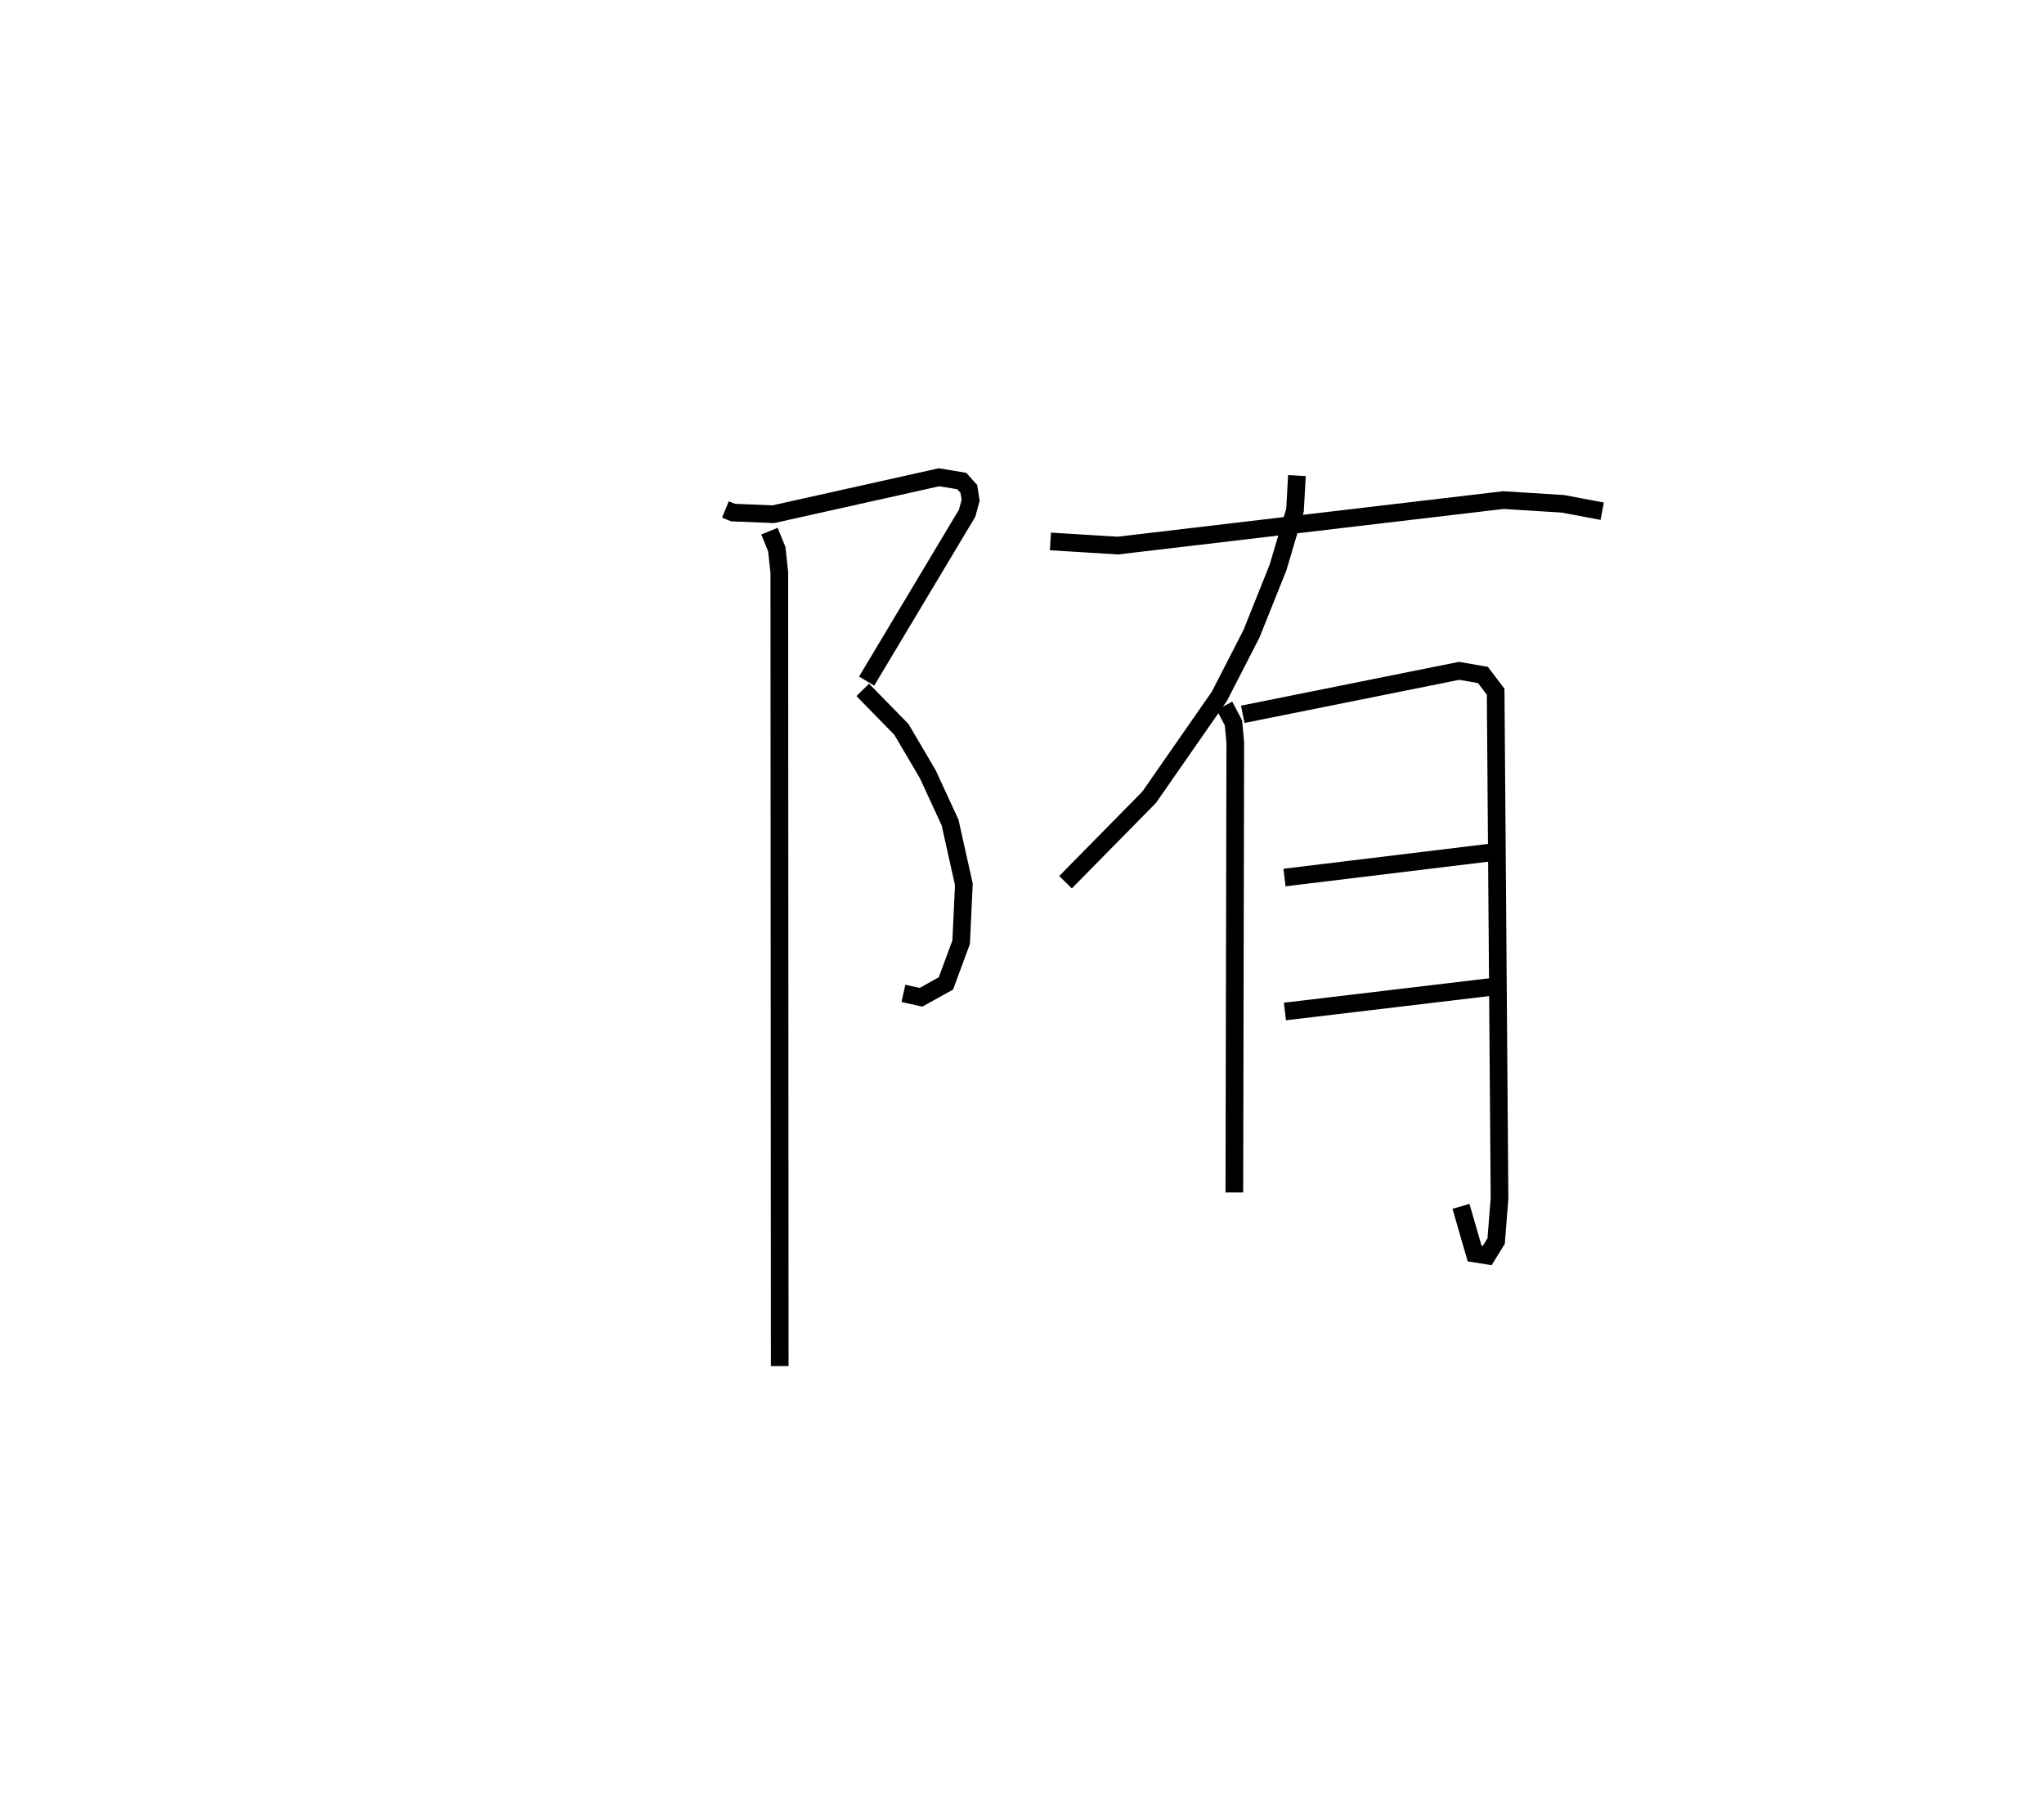 <?xml version="1.0" encoding="utf-8" ?>
<svg baseProfile="full" height="102.291" version="1.1" width="115.67" xmlns="http://www.w3.org/2000/svg" xmlns:ev="http://www.w3.org/2001/xml-events" xmlns:xlink="http://www.w3.org/1999/xlink"><defs /><rect fill="white" height="102.291" width="115.67" x="0" y="0" /><path d="M25,25 m0.0,0.0 m16.051,3.826 l0.43,0.176 2.285,0.092 l9.376,-2.09 1.282,0.213 l0.404,0.449 0.1,0.646 l-0.201,0.73 -5.684,9.495 m-0.22,0.498 l2.188,2.235 1.489,2.531 l1.265,2.74 0.78,3.498 l-0.154,3.272 -0.861,2.332 l-1.411,0.785 -0.994,-0.221 m-7.58,-26.154 l0.413,1.02 0.143,1.316 l0.024,44.905 m29.268,-50.383 l-0.108,1.952 -0.96,3.241 l-1.503,3.756 -1.812,3.528 l-3.98,5.723 -4.732,4.806 m-0.854,-19.282 l3.813,0.235 21.816,-2.574 l3.377,0.211 2.218,0.419 m-21.376,11.009 l0.509,0.964 0.104,1.117 l-0.053,25.456 m0.476,-27.055 l12.243,-2.46 1.349,0.234 l0.719,0.948 0.219,28.659 l-0.191,2.425 -0.506,0.817 l-0.712,-0.114 -0.772,-2.669 m-9.987,-18.604 l12.115,-1.472 m-12.09,9.051 l12.131,-1.443 " fill="none" stroke="black" stroke-width="1" /></svg>